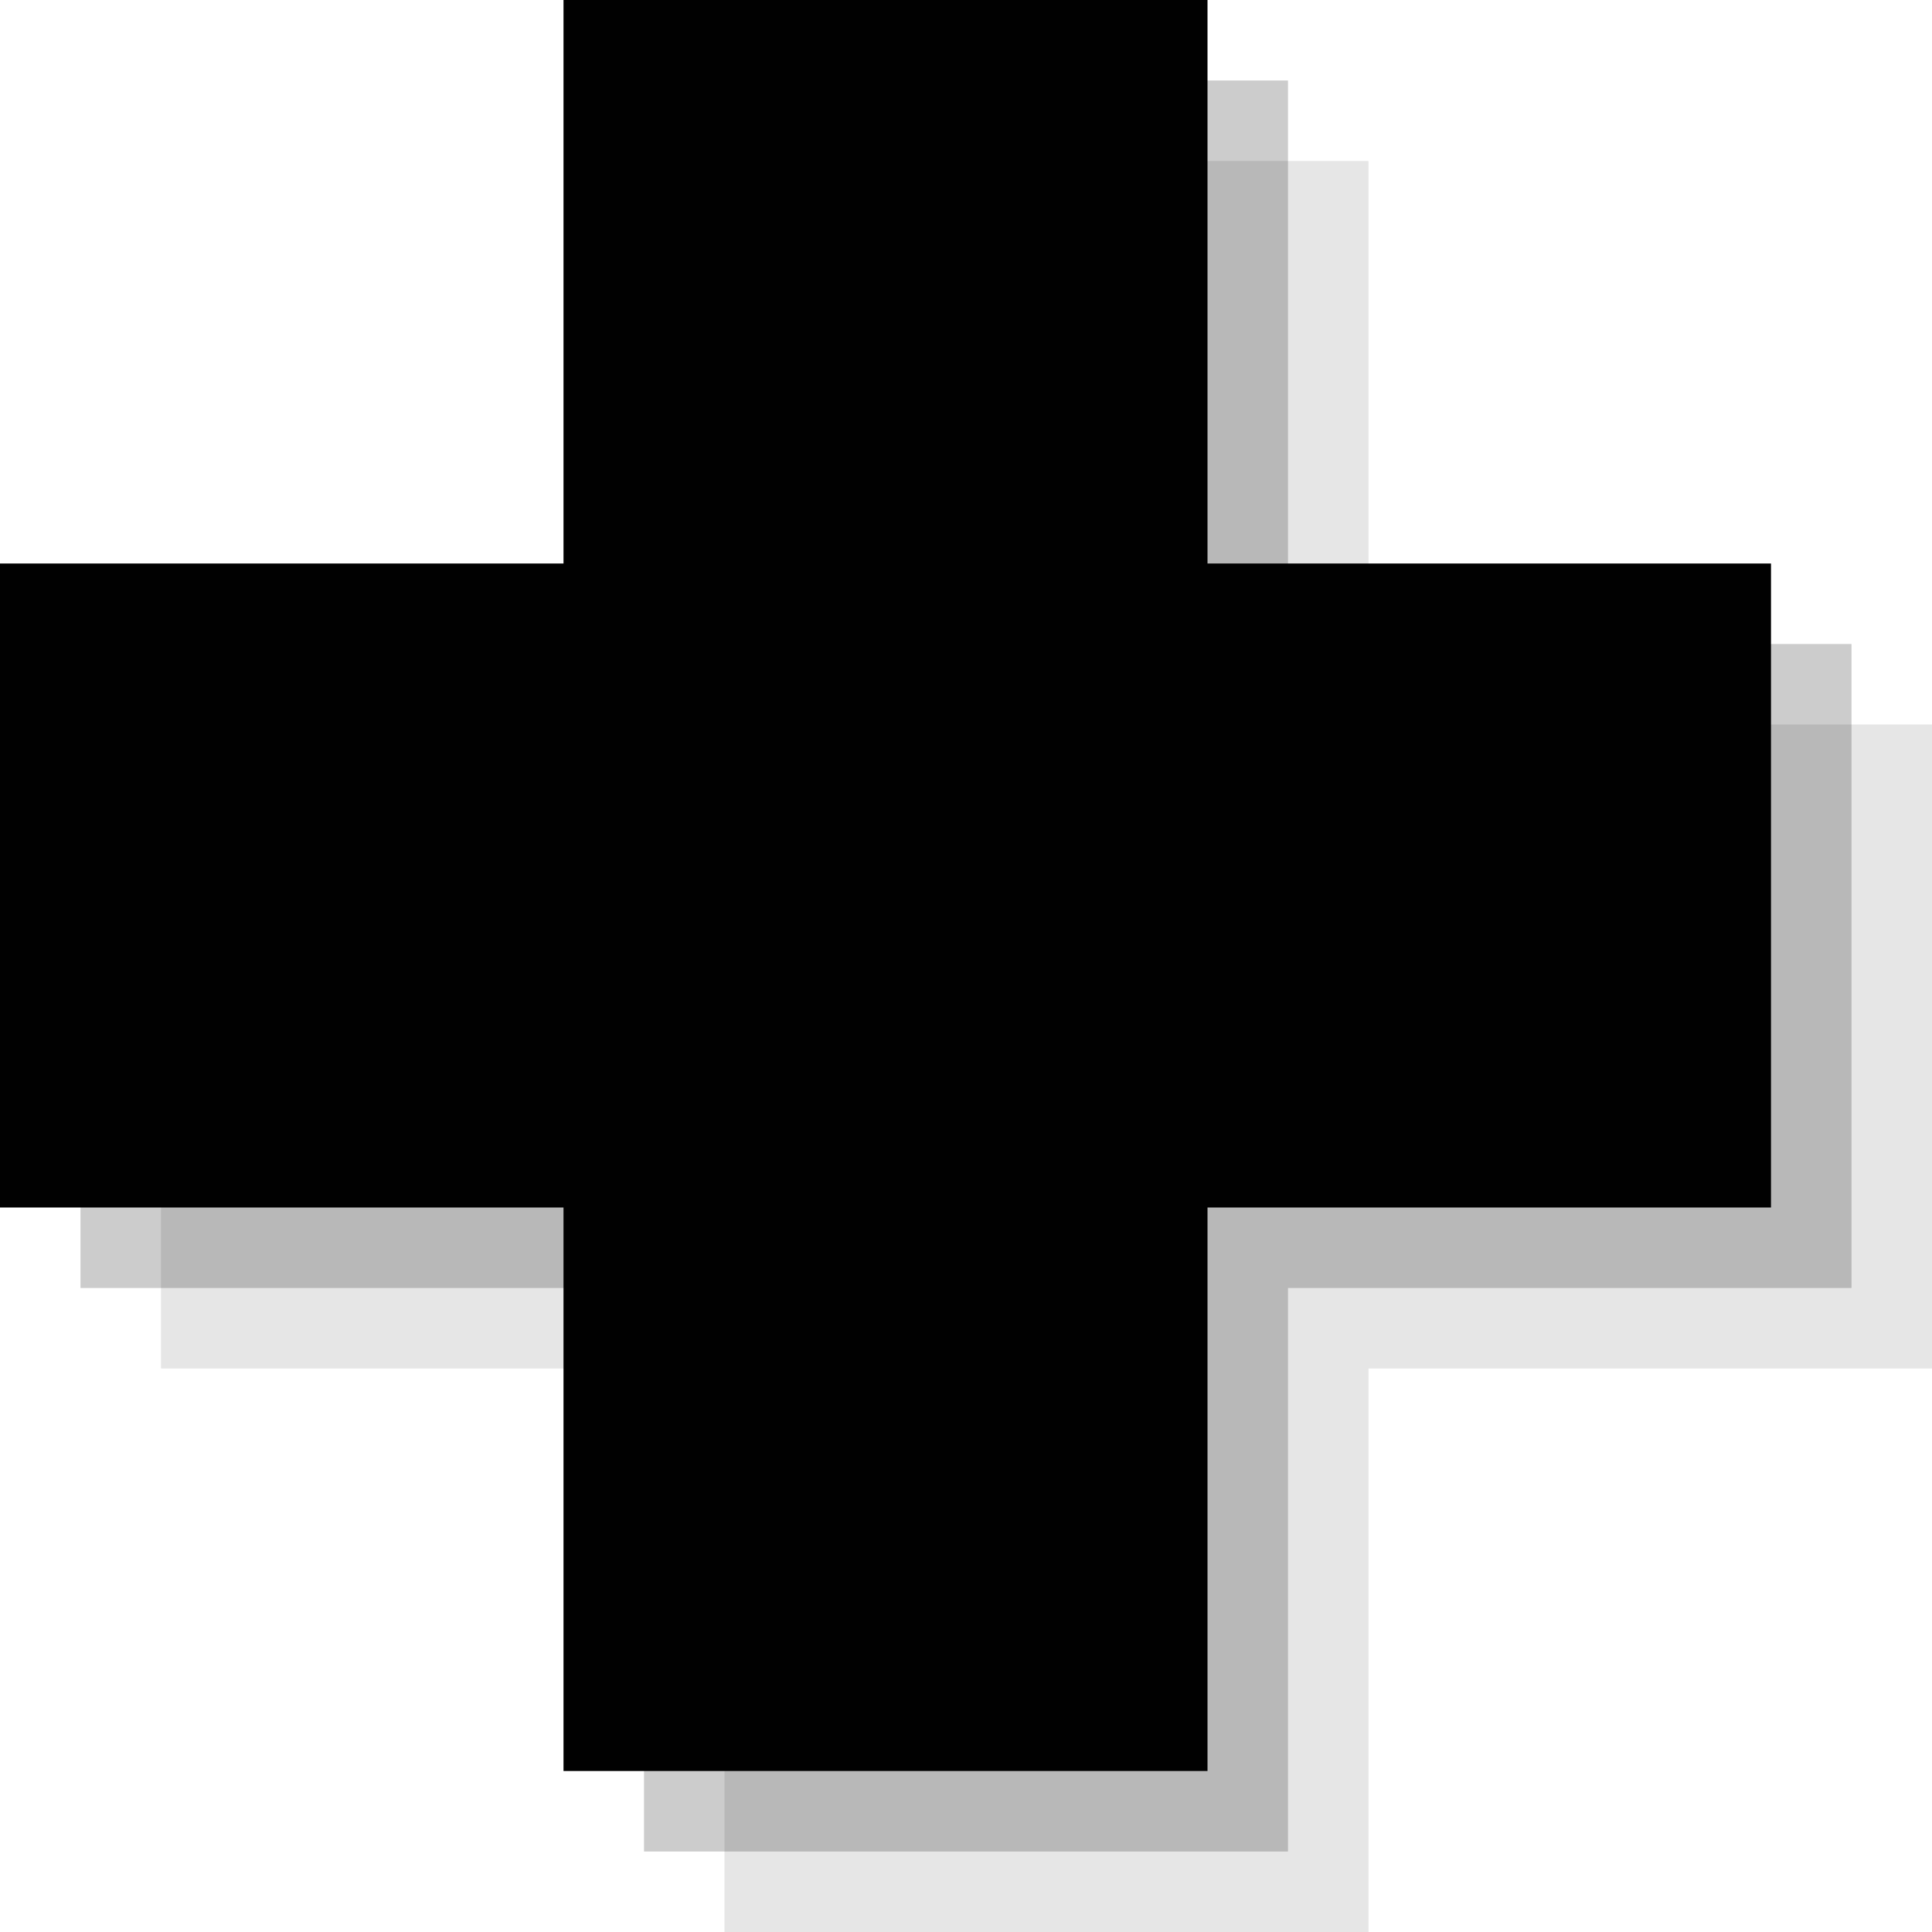 <?xml version="1.0" encoding="utf-8"?>
<!-- Generator: Adobe Illustrator 18.0.0, SVG Export Plug-In . SVG Version: 6.00 Build 0)  -->
<!DOCTYPE svg PUBLIC "-//W3C//DTD SVG 1.1//EN" "http://www.w3.org/Graphics/SVG/1.1/DTD/svg11.dtd">
<svg version="1.1" id="Layer_1" xmlns:x="http://ns.adobe.com/Extensibility/1.0/" xmlns:i="http://ns.adobe.com/AdobeIllustrator/10.0/" xmlns:graph="http://ns.adobe.com/Graphs/1.0/"
	 xmlns="http://www.w3.org/2000/svg" xmlns:xlink="http://www.w3.org/1999/xlink" xmlns:a="http://ns.adobe.com/AdobeSVGViewerExtensions/3.0/"
	 x="0px" y="0px" width="24px" height="24px" viewBox="0 0 24 24" style="enable-background:new 0 0 24 24;" xml:space="preserve">
<g style="opacity:0.1;">
	<polygon style="fill:#010101;" points="24,9 17,9 17,2 9,2 9,9 2,9 2,17 9,17 9,24 17,24 17,17 24,17 	"/>
</g>
<g style="opacity:0.2;">
	<polygon style="fill:#010101;" points="23,8 16,8 16,1 8,1 8,8 1,8 1,16 8,16 8,23 16,23 16,16 23,16 	"/>
</g>
<g>
	<polygon style="fill:#010101;" points="22,7 15,7 15,0 7,0 7,7 0,7 0,15 7,15 7,22 15,22 15,15 22,15 	"/>
</g>
</svg>
